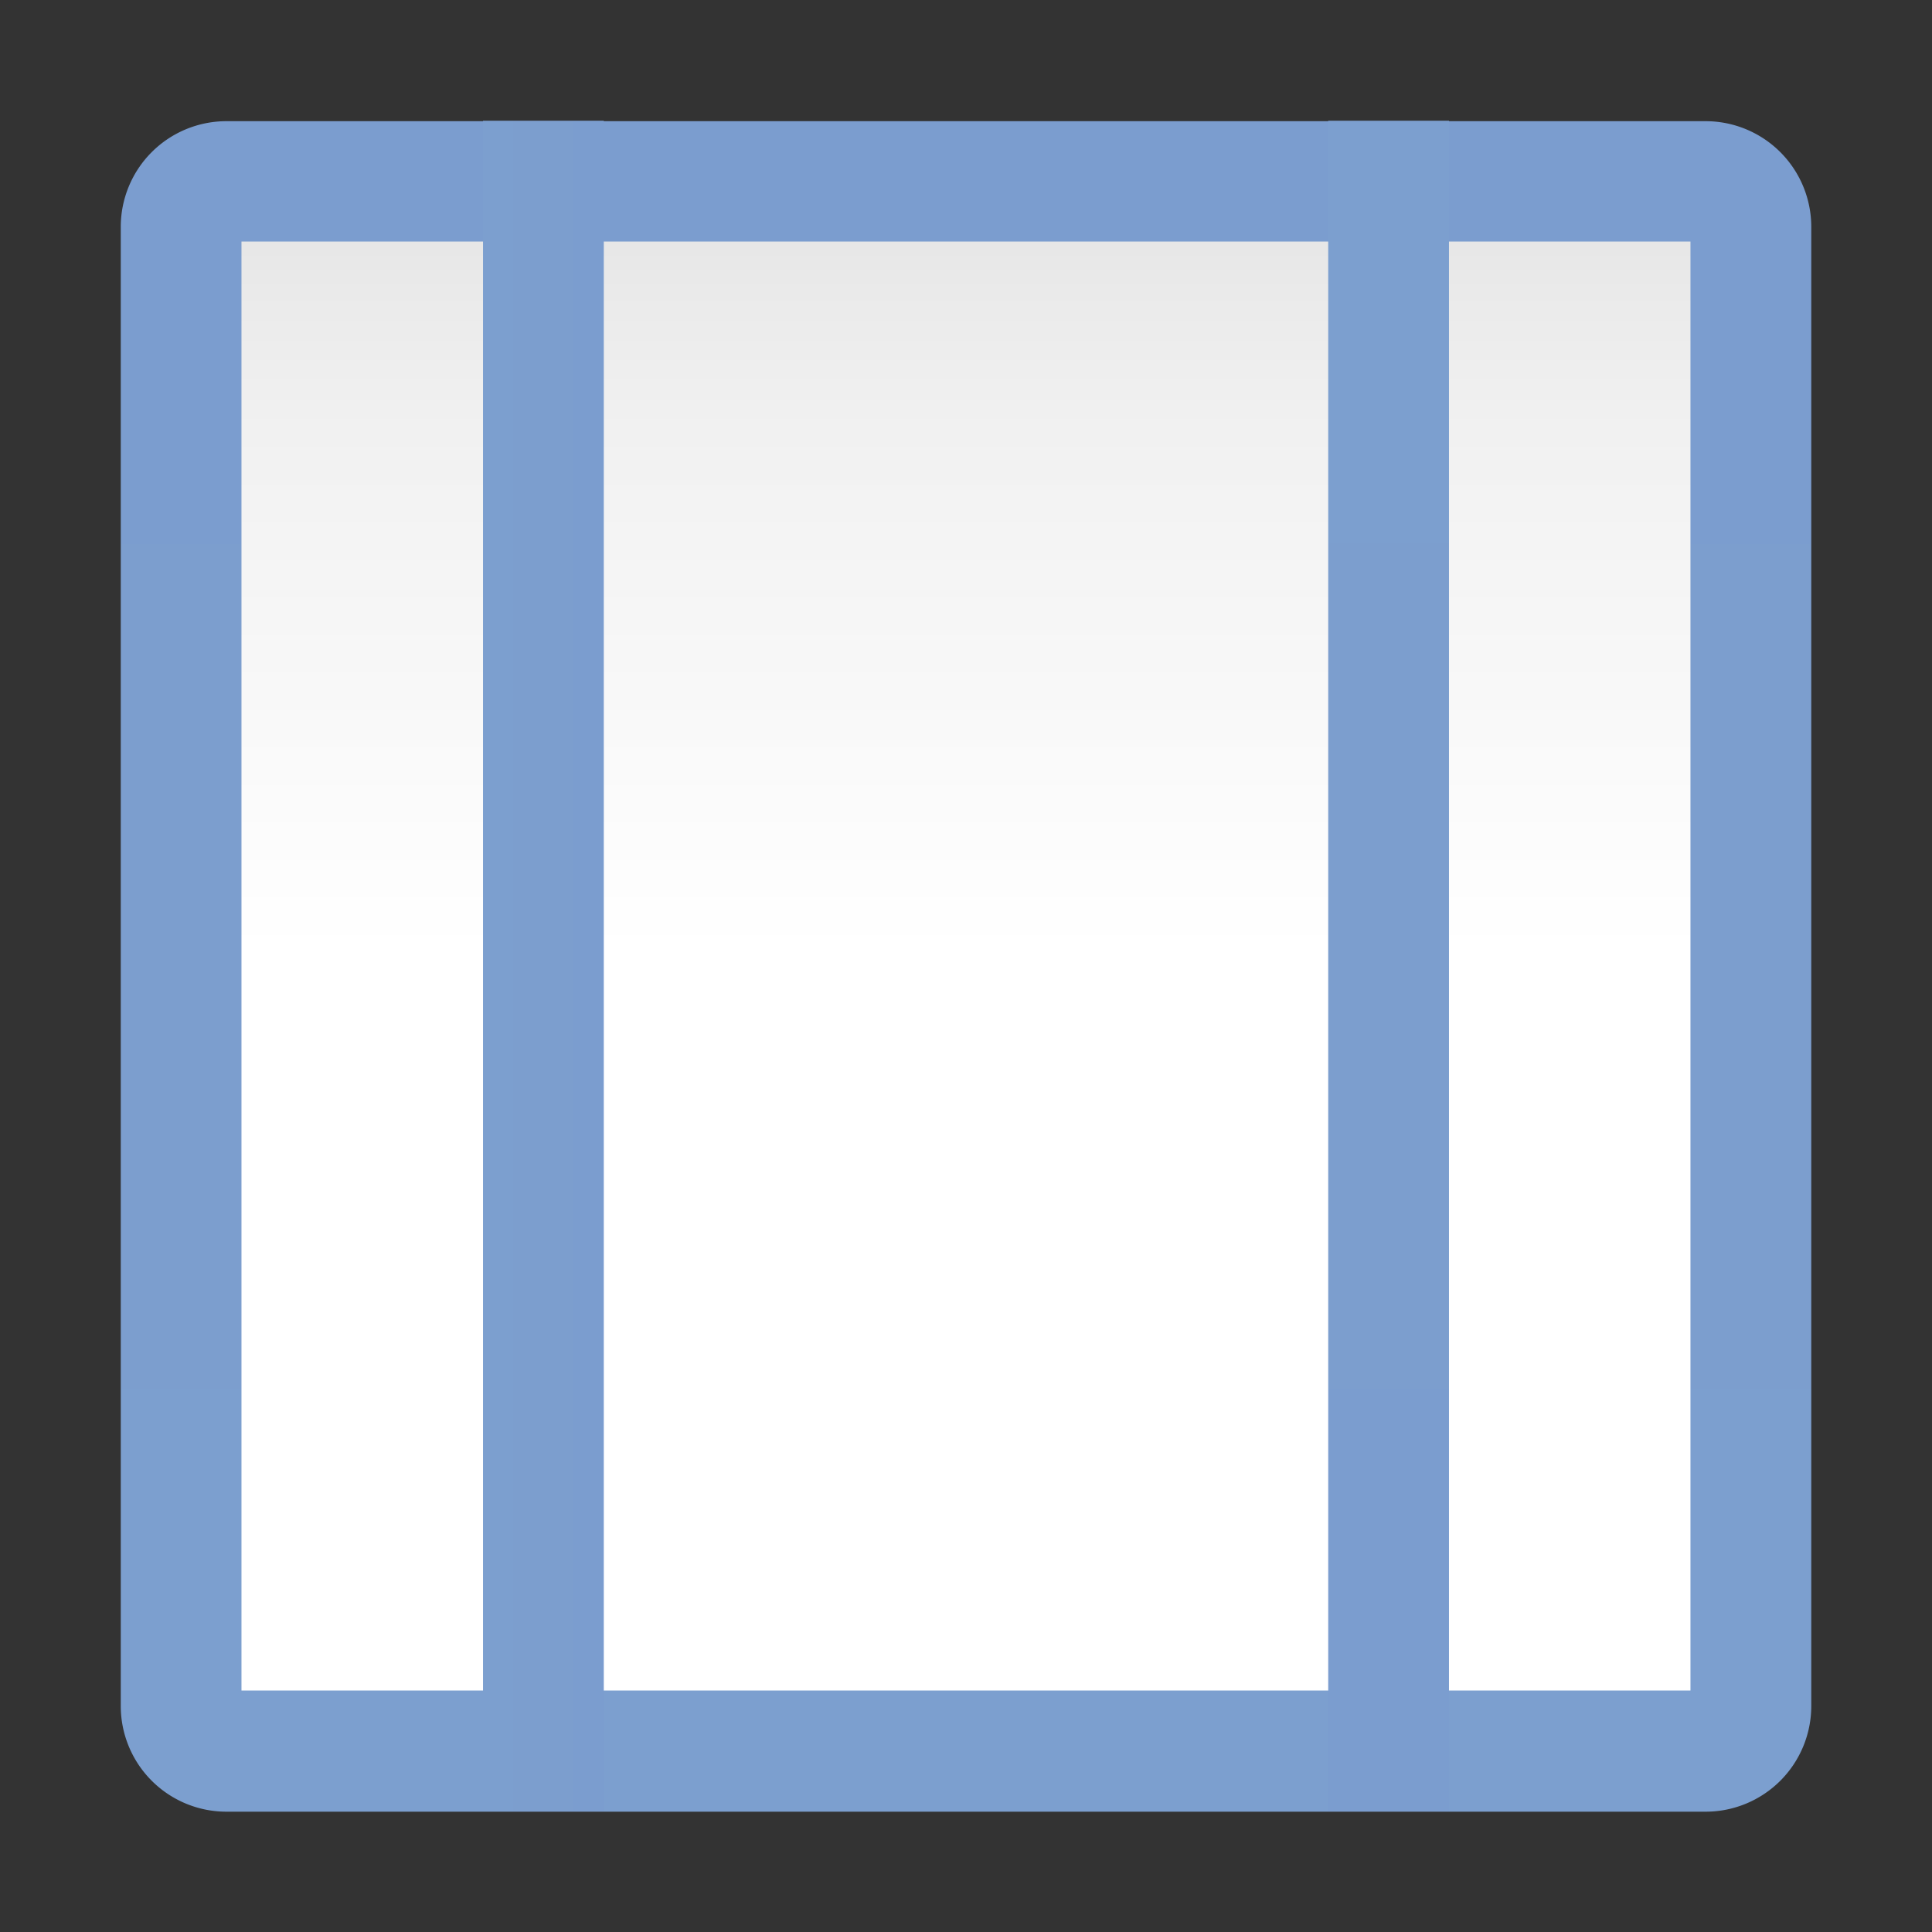 <?xml version="1.0" encoding="UTF-8" standalone="no"?>
<!-- Created with Inkscape (http://www.inkscape.org/) -->

<svg
   xmlns:dc="http://purl.org/dc/elements/1.1/"
   xmlns:cc="http://creativecommons.org/ns#"
   xmlns:rdf="http://www.w3.org/1999/02/22-rdf-syntax-ns#"
   xmlns:svg="http://www.w3.org/2000/svg"
   xmlns="http://www.w3.org/2000/svg"
   xmlns:xlink="http://www.w3.org/1999/xlink"
   xmlns:sodipodi="http://sodipodi.sourceforge.net/DTD/sodipodi-0.dtd"
   xmlns:inkscape="http://www.inkscape.org/namespaces/inkscape"
   width="128"
   height="128"
   viewBox="0 0 33.867 33.867"
   version="1.1"
   id="svg8"
   inkscape:version="0.92.3 (unknown)"
   sodipodi:docname="sc_flowchartshapes.flowchart-predefined-process.svg"
   inkscape:export-filename="/home/rizmut/Dokumen/Rizmut/Github/libreoffice-style-karasa-jaga/build/images_karasa_jaga/cmd/sc_flowchartshapes.flowchart-predefined-process.png"
   inkscape:export-xdpi="12.000001"
   inkscape:export-ydpi="12.000001">
  <rect x="0" y="0" width="33.867" height="33.867" fill="#333333" stroke="none"/>
  <defs
     id="defs2">
    <linearGradient
       id="linearGradient7422">
      <stop
         style="stop-color:#7c9fcf;stop-opacity:1"
         offset="0"
         id="stop7424" />
      <stop
         id="stop5348"
         offset="0.5"
         style="stop-color:#7c9ece;stop-opacity:1" />
      <stop
         id="stop7426"
         offset="1"
         style="stop-color:#7b9dcf;stop-opacity:1" />
    </linearGradient>
    <linearGradient
       id="linearGradient3369">
      <stop
         id="stop3372"
         offset="0"
         style="stop-color:#ffffff;stop-opacity:1;" />
      <stop
         style="stop-color:#ffffff;stop-opacity:1;"
         offset="0.506"
         id="stop3374" />
      <stop
         style="stop-color:#f1f1f1;stop-opacity:1;"
         offset="0.823"
         id="stop3376" />
      <stop
         id="stop3378"
         offset="0.906"
         style="stop-color:#eaeaea;stop-opacity:1;" />
      <stop
         id="stop3384"
         offset="1"
         style="stop-color:#dfdfdf;stop-opacity:1;" />
    </linearGradient>
    <linearGradient
       inkscape:collect="always"
       xlink:href="#linearGradient3369"
       id="linearGradient8853"
       x1="16.933"
       y1="297"
       x2="16.933"
       y2="263.133"
       gradientUnits="userSpaceOnUse"
       gradientTransform="matrix(0.857,0,0,0.857,2.419,40.009)" />
    <linearGradient
       inkscape:collect="always"
       xlink:href="#linearGradient7422"
       id="linearGradient8857"
       gradientUnits="userSpaceOnUse"
       x1="16.933"
       y1="297"
       x2="16.933"
       y2="263.133" />
    <linearGradient
       inkscape:collect="always"
       xlink:href="#linearGradient7422"
       id="linearGradient8871"
       x1="6.35"
       y1="280.067"
       x2="8.467"
       y2="280.067"
       gradientUnits="userSpaceOnUse"
       gradientTransform="translate(2.117,-1.3833333e-5)" />
    <linearGradient
       inkscape:collect="always"
       xlink:href="#linearGradient7422"
       id="linearGradient8873"
       x1="2.117"
       y1="270.542"
       x2="31.75"
       y2="270.542"
       gradientUnits="userSpaceOnUse"
       gradientTransform="translate(263.133,-294.883)" />
  </defs>
  <sodipodi:namedview
     id="base"
     pagecolor="#ffffff"
     bordercolor="#666666"
     borderopacity="1.0"
     inkscape:pageopacity="0.0"
     inkscape:pageshadow="2"
     inkscape:zoom="1.979899"
     inkscape:cx="60.769312"
     inkscape:cy="78.403326"
     inkscape:document-units="mm"
     inkscape:current-layer="layer1"
     showgrid="true"
     units="px"
     inkscape:window-width="1366"
     inkscape:window-height="706"
     inkscape:window-x="0"
     inkscape:window-y="0"
     inkscape:window-maximized="1"
     inkscape:snap-global="true">
    <inkscape:grid
       type="xygrid"
       id="grid1421"
       spacingx="2.117"
       spacingy="2.117"
       empspacing="2" />
  </sodipodi:namedview>
  <g
     inkscape:label="Layer 1"
     inkscape:groupmode="layer"
     id="layer1"
     transform="translate(0,-263.133)">
    <path
       sodipodi:type="inkscape:offset"
       inkscape:radius="2.1168103"
       inkscape:original="M 2.1171875 265.25 L 2.1171875 294.88281 L 31.75 294.88281 L 31.75 265.25 L 2.1171875 265.25 z "
       style="opacity:1;fill:url(#linearGradient8857);fill-opacity:1;stroke:none;stroke-width:2.373;stroke-linecap:round;stroke-linejoin:round;stroke-miterlimit:4;stroke-dasharray:none;stroke-dashoffset:0;stroke-opacity:1"
       id="rect8855"
       d="M 2.117,263.133 A 2.117,2.117 0 0 0 0,265.25 v 29.633 A 2.117,2.117 0 0 0 2.117,297 H 31.75 a 2.117,2.117 0 0 0 2.117,-2.117 V 265.25 A 2.117,2.117 0 0 0 31.75,263.133 Z"
       transform="matrix(0.875,0,0,0.875,2.117,35.016)" />
    <rect
       style="opacity:1;fill:url(#linearGradient8853);fill-opacity:1;stroke:none;stroke-width:2.034;stroke-linecap:round;stroke-linejoin:round;stroke-miterlimit:4;stroke-dasharray:none;stroke-dashoffset:0;stroke-opacity:1"
       id="rect8834"
       width="25.4"
       height="25.4"
       x="4.233"
       y="267.367" />
    <rect
       style="opacity:1;fill:url(#linearGradient8871);fill-opacity:1;stroke:none;stroke-width:2.117;stroke-linecap:round;stroke-linejoin:round;stroke-miterlimit:4;stroke-dasharray:none;stroke-dashoffset:0;stroke-opacity:1"
       id="rect8861"
       width="2.117"
       height="29.633"
       x="8.467"
       y="265.25" />
    <rect
       style="opacity:1;fill:url(#linearGradient8873);fill-opacity:1;stroke:none;stroke-width:2.117;stroke-linecap:round;stroke-linejoin:round;stroke-miterlimit:4;stroke-dasharray:none;stroke-dashoffset:0;stroke-opacity:1"
       id="rect8863"
       width="29.633"
       height="2.117"
       x="265.25"
       y="-25.4"
       transform="rotate(90)" />
  </g>
</svg>
